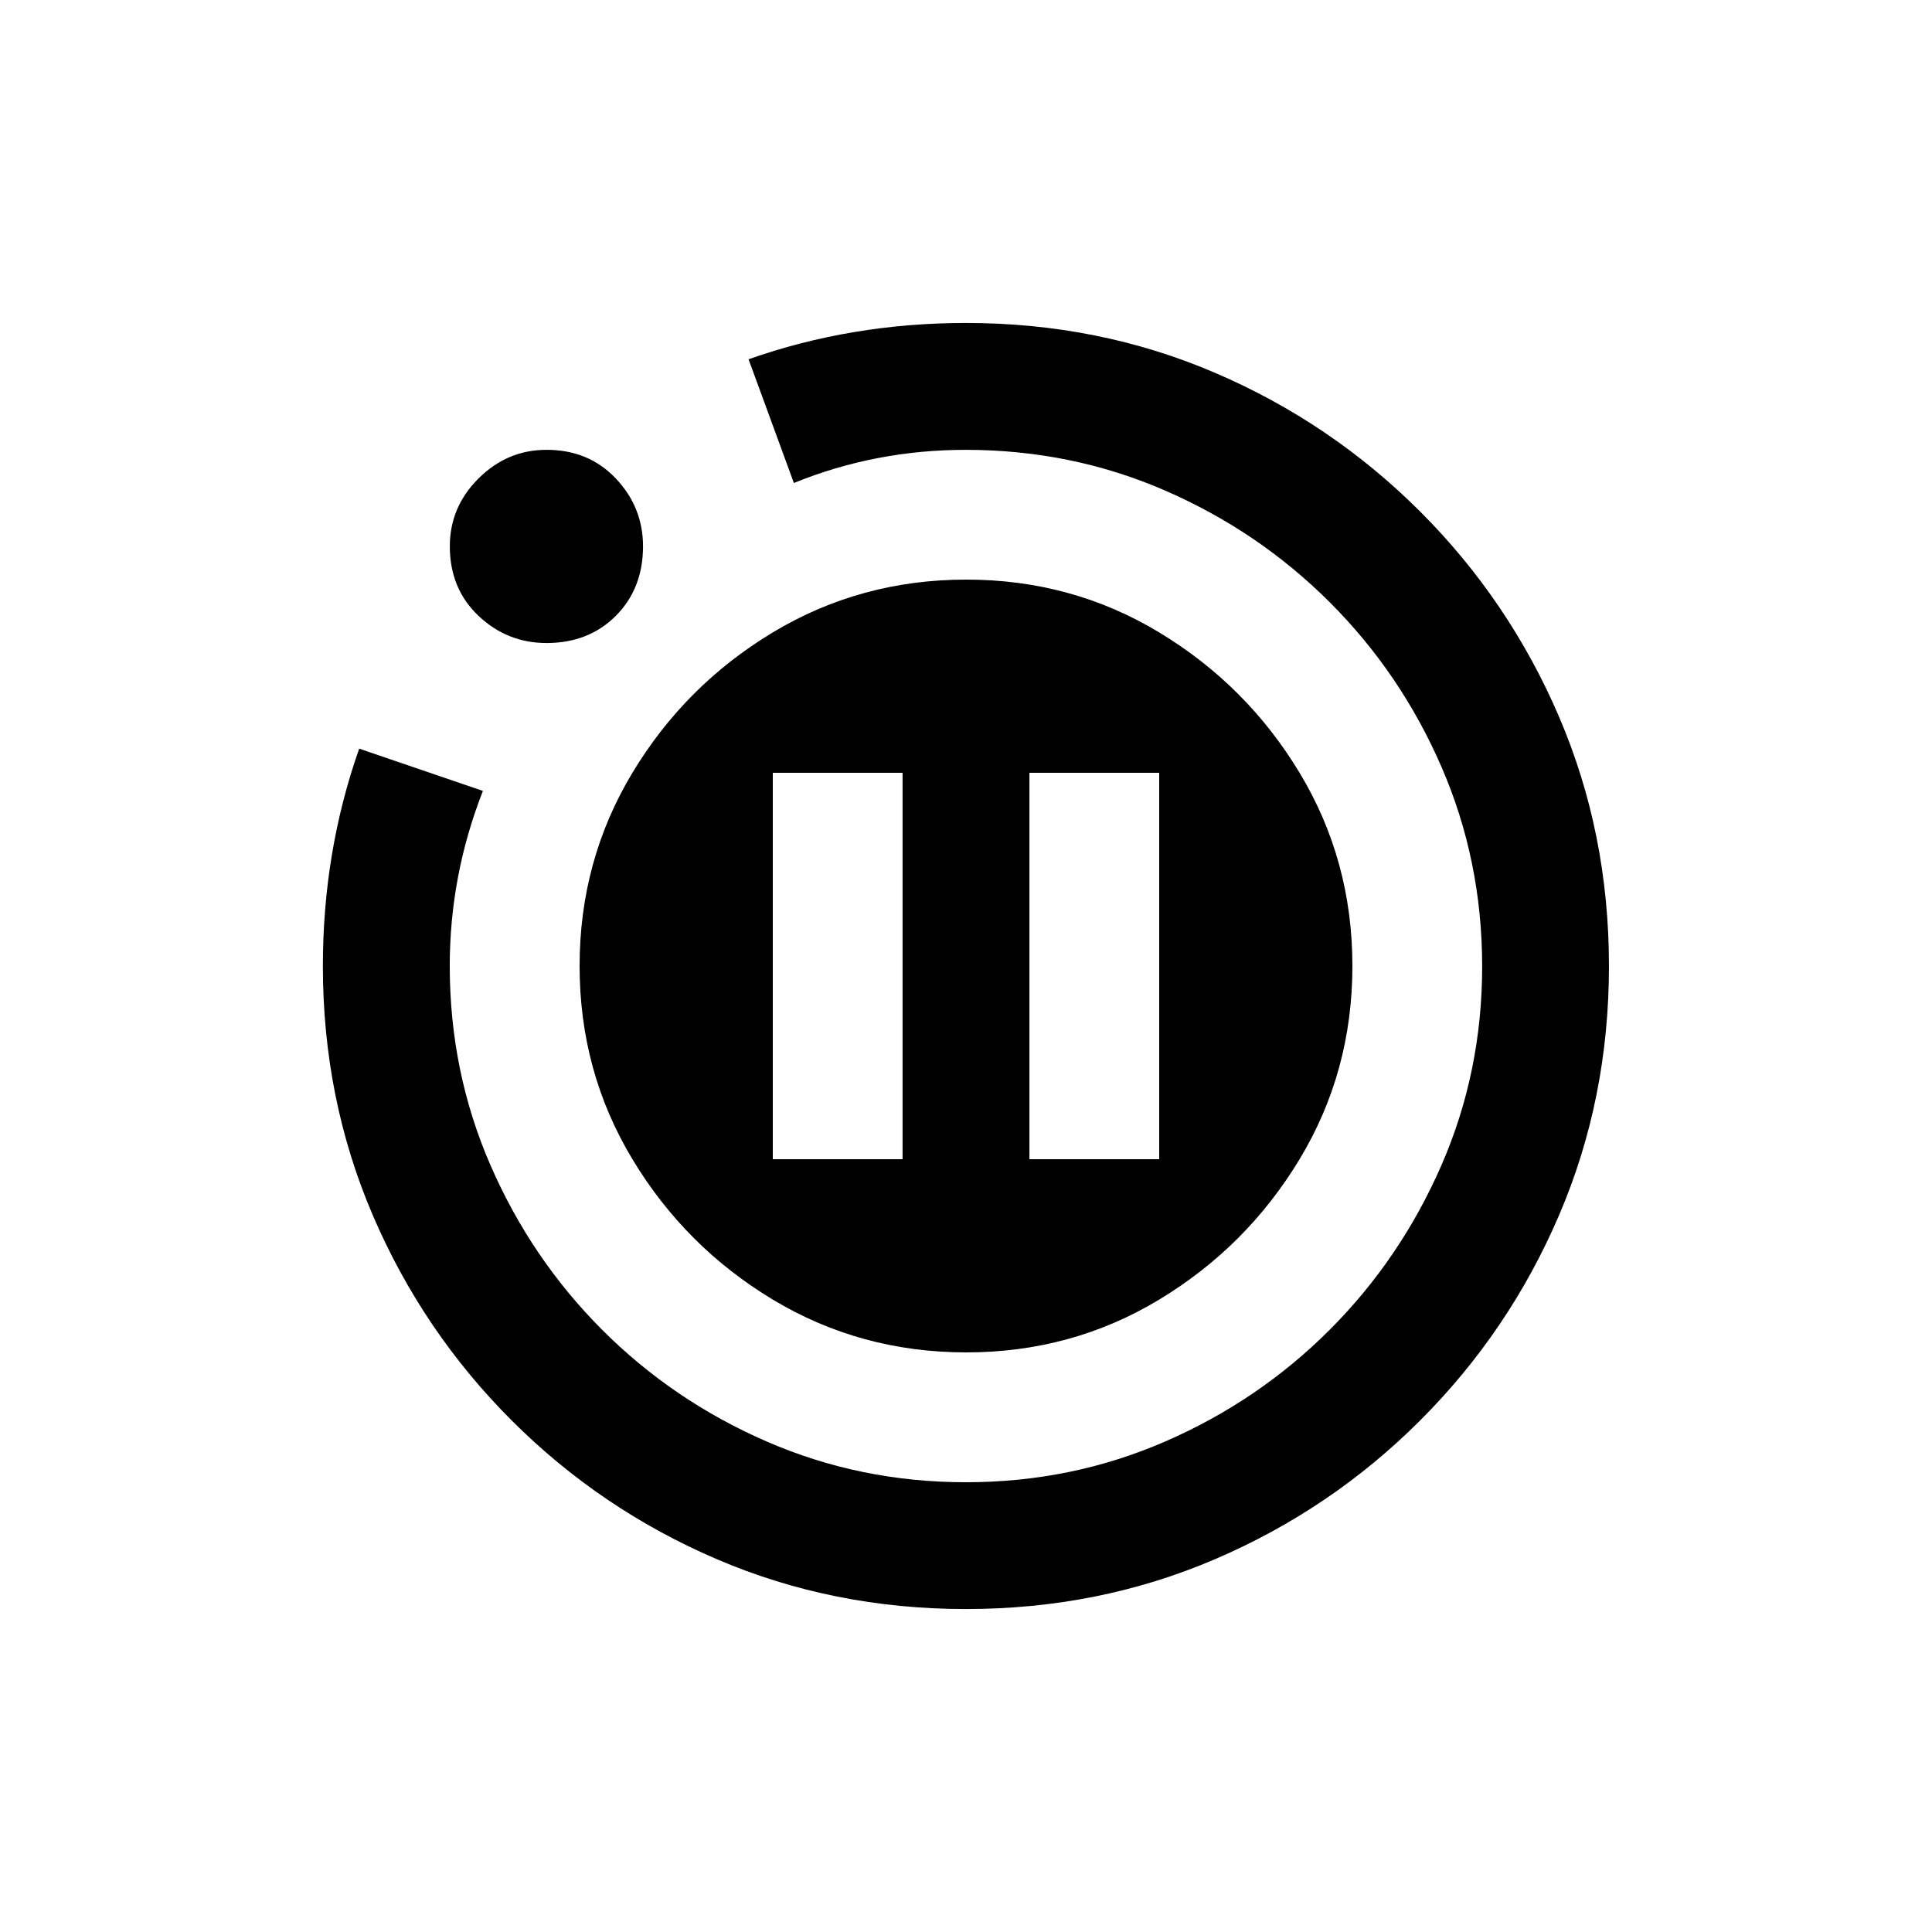 <!-- Generated by IcoMoon.io -->
<svg version="1.1" xmlns="http://www.w3.org/2000/svg" width="24" height="24" viewBox="0 0 24 24">
<title>motion_photos_paused</title>
<path d="M19.987 12q0 1.65-0.619 3.094t-1.725 2.55-2.55 1.725-3.094 0.619-3.094-0.619-2.55-1.725-1.725-2.55-0.619-3.094q0-0.712 0.113-1.387t0.338-1.313l1.537 0.525q-0.412 1.050-0.412 2.175 0 1.313 0.506 2.475t1.387 2.044 2.044 1.388 2.475 0.506 2.475-0.506 2.044-1.388 1.388-2.044 0.506-2.475-0.506-2.475-1.388-2.044-2.044-1.387-2.475-0.506q-1.125 0-2.137 0.412l-0.563-1.537q0.637-0.225 1.313-0.338t1.387-0.113q1.65 0 3.094 0.619t2.55 1.725 1.725 2.55 0.619 3.094zM6.788 5.588q-0.487 0-0.844 0.356t-0.356 0.844q0 0.525 0.356 0.862t0.844 0.338q0.525 0 0.862-0.338t0.338-0.862q0-0.487-0.338-0.844t-0.862-0.356zM16.8 12q0 1.313-0.656 2.4t-1.744 1.744-2.4 0.656-2.4-0.656-1.744-1.744-0.656-2.4 0.656-2.4 1.744-1.744 2.4-0.656 2.4 0.656 1.744 1.744 0.656 2.4zM11.212 9.6h-1.612v4.8h1.612v-4.8zM14.4 9.6h-1.612v4.8h1.612v-4.8z"></path>
</svg>
